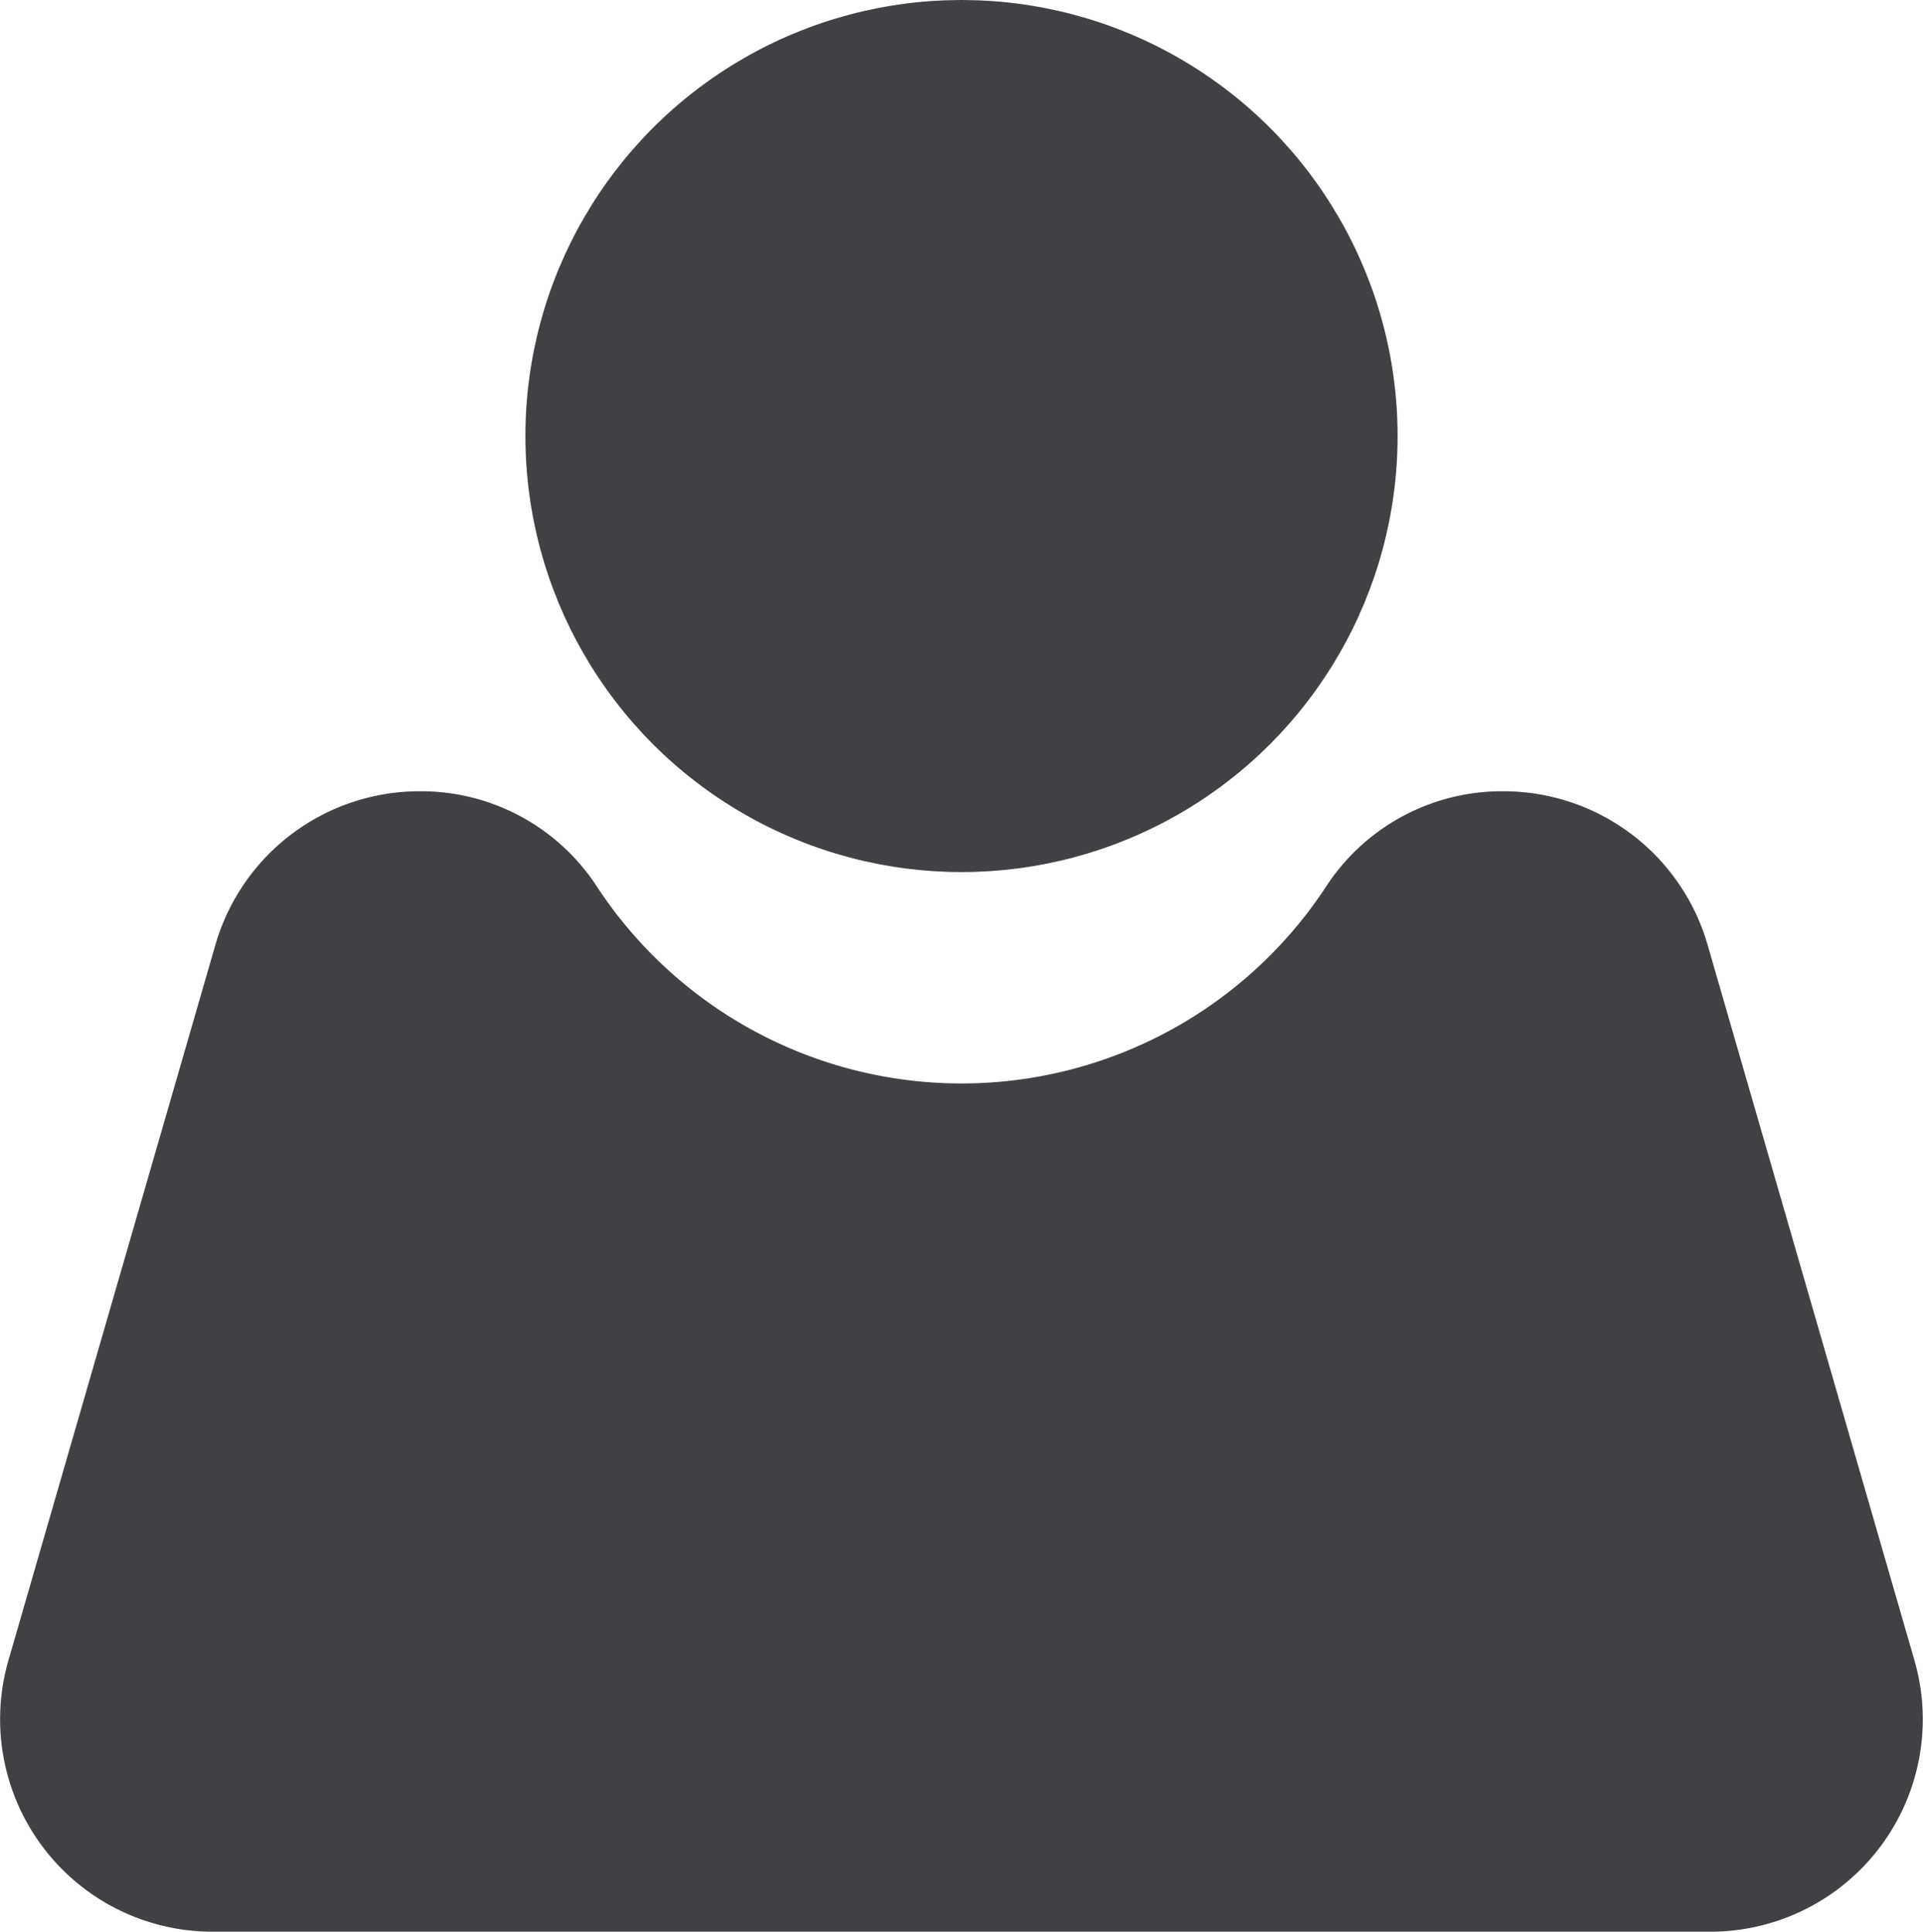 <svg xmlns="http://www.w3.org/2000/svg" viewBox="0 0 16.986 17.065"><defs><style>.cls-1{fill:#414145;}</style></defs><g id="Layer_2" data-name="Layer 2"><g id="Governance"><circle class="cls-1" cx="8.493" cy="3.852" r="3.852"/><path class="cls-1" d="M13.279,6.99h0A1.854,1.854,0,0,0,11.722,7.819a3.851,3.851,0,0,1-6.458,0A1.854,1.854,0,0,0,3.707,6.99h0A1.877,1.877,0,0,0,1.903,8.346L.075,14.666a1.877,1.877,0,0,0,1.803,2.399h13.229a1.877,1.877,0,0,0,1.803-2.399L15.083,8.346A1.877,1.877,0,0,0,13.279,6.99Z"/></g></g></svg>